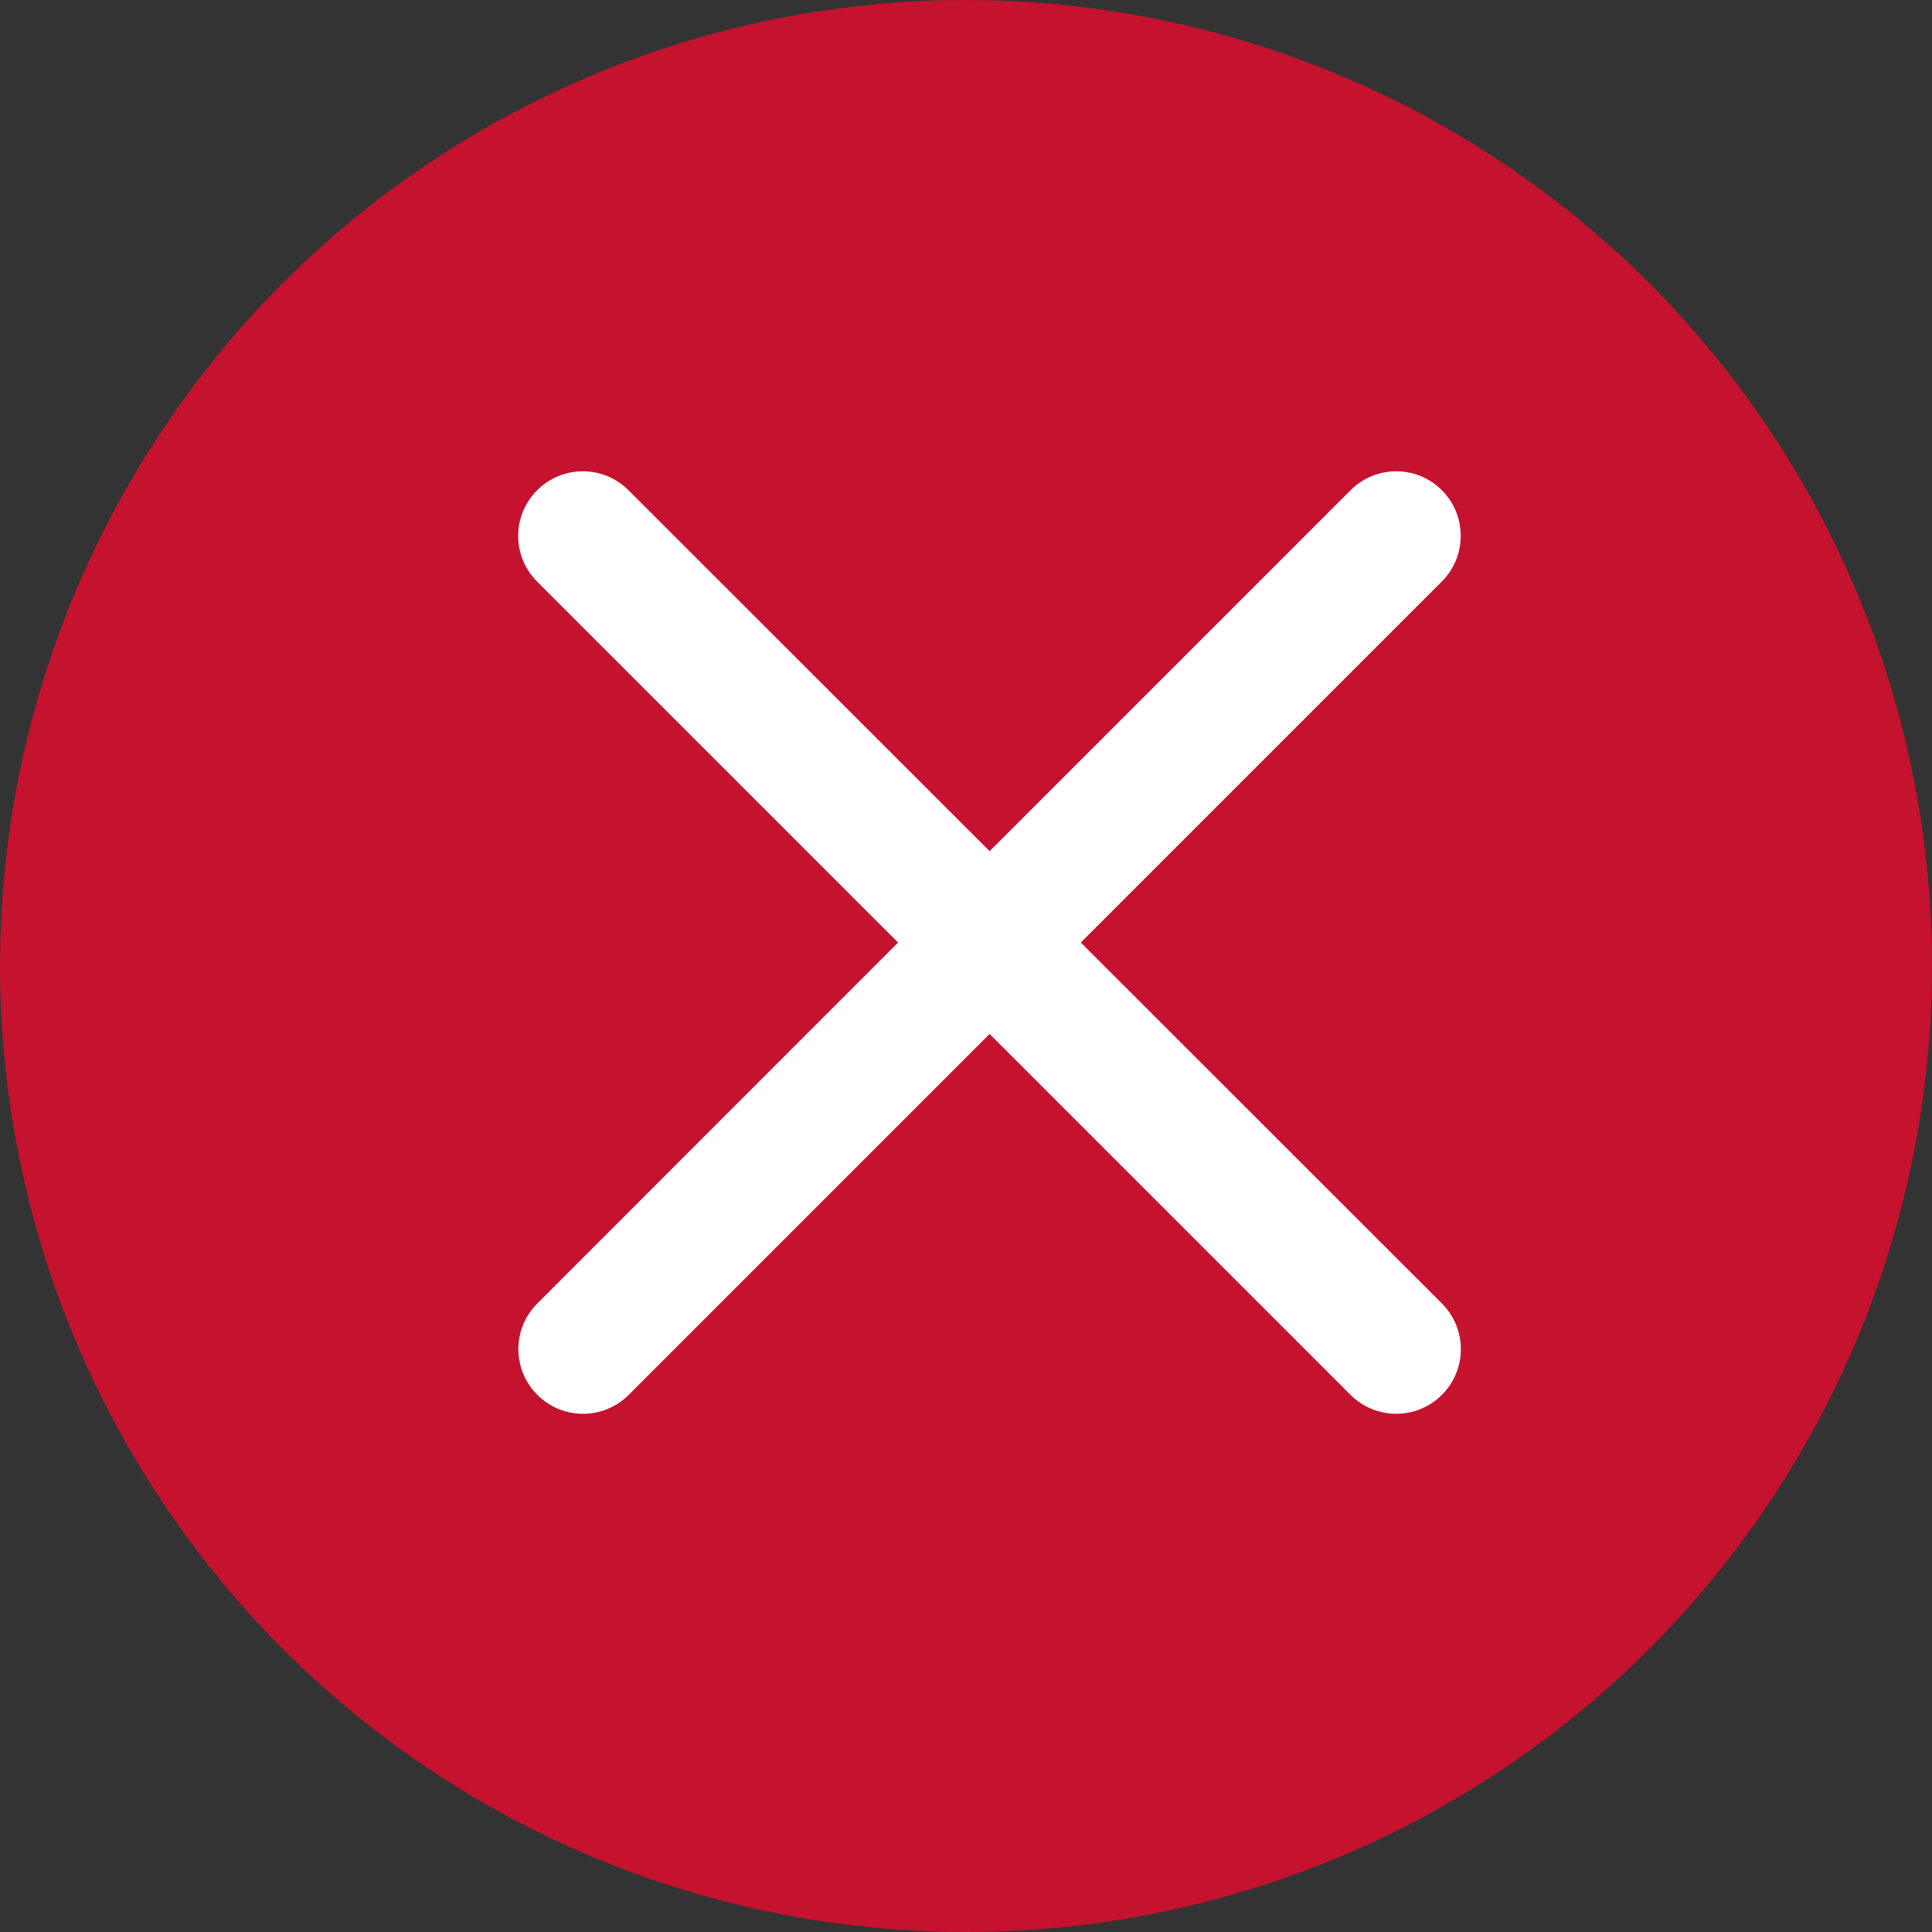 <svg width="41" height="41" viewBox="0 0 41 41" fill="none" xmlns="http://www.w3.org/2000/svg">
<rect x="0" y="0" width="41" height="41" fill="#333333" stroke="none"/>
<circle cx="20.5" cy="20.5" r="20.5" fill="#C4122F"/>
<path d="M30.599 10.404C30.063 9.867 29.197 9.867 28.66 10.404L21.001 18.063L13.338 10.404C12.801 9.867 11.935 9.867 11.399 10.404C10.862 10.941 10.862 11.806 11.399 12.343L19.058 20.002L11.403 27.661C10.866 28.198 10.866 29.064 11.403 29.601C11.939 30.137 12.805 30.137 13.342 29.601L21.001 21.942L28.66 29.601C29.197 30.137 30.063 30.137 30.599 29.601C31.136 29.064 31.136 28.198 30.599 27.661L22.936 20.002L30.599 12.339C31.132 11.806 31.132 10.937 30.599 10.404Z" fill="white"/>
</svg>
